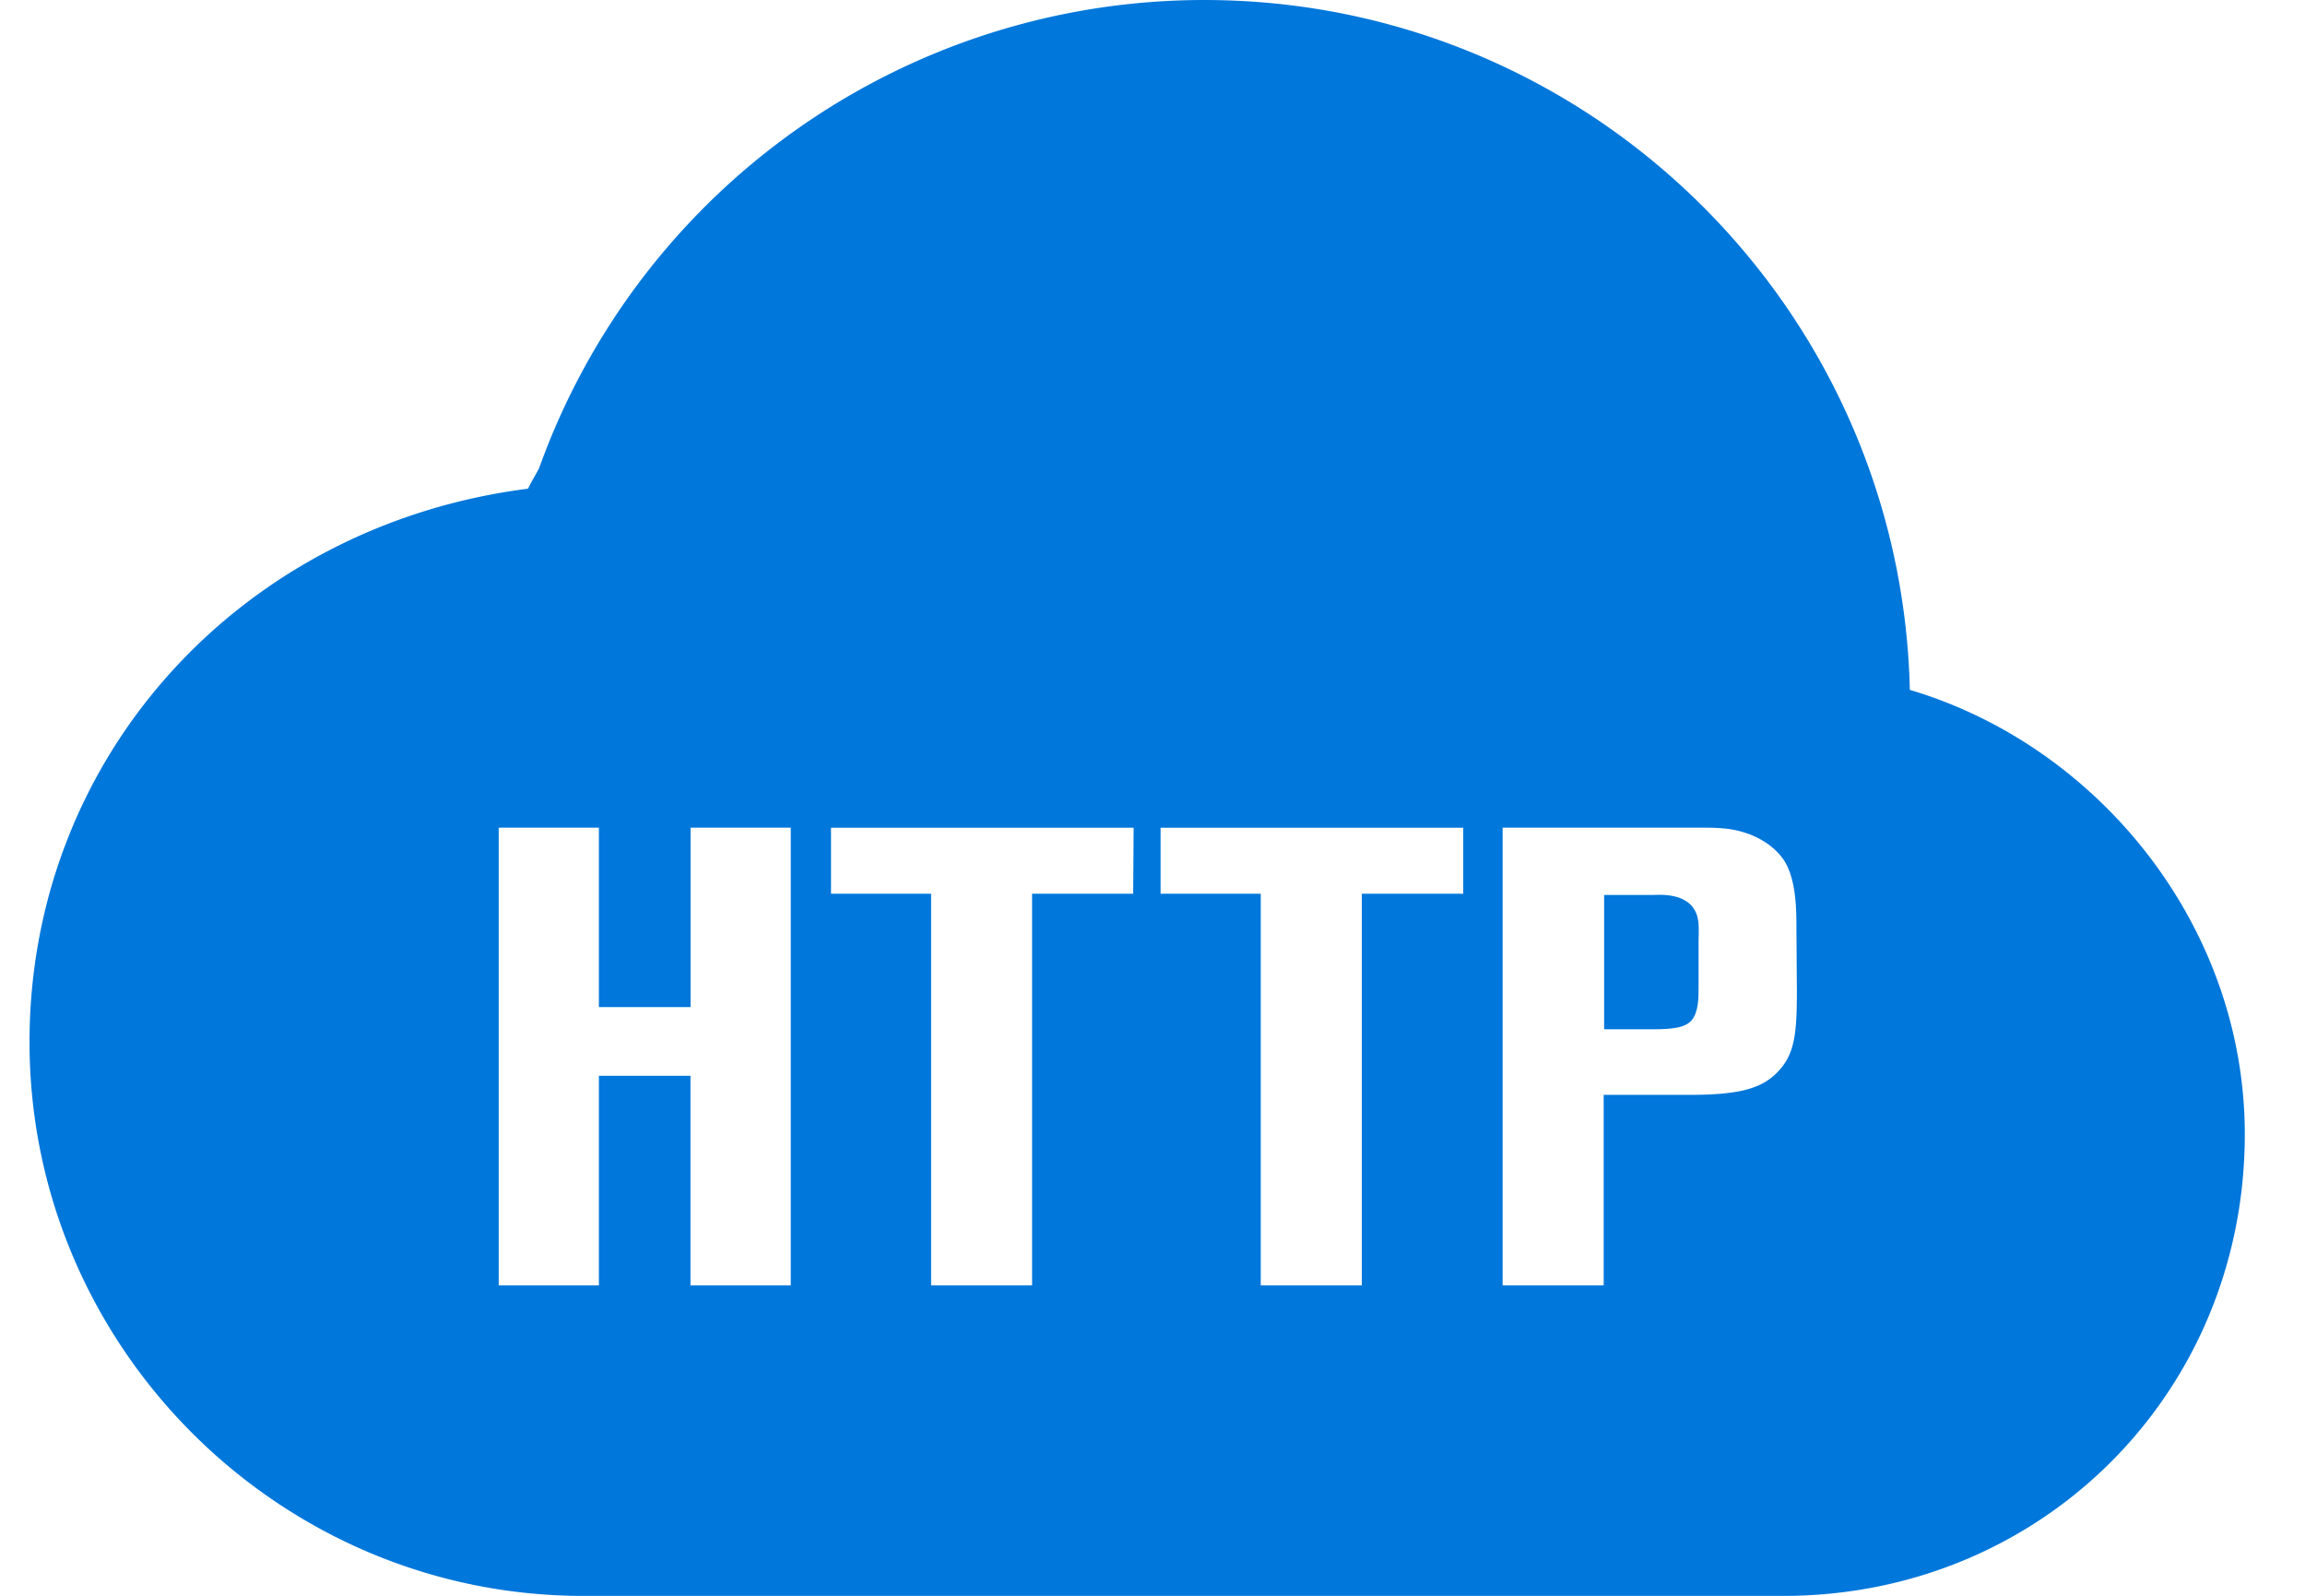 <?xml version="1.0" standalone="no"?><!DOCTYPE svg PUBLIC "-//W3C//DTD SVG 1.1//EN" "http://www.w3.org/Graphics/SVG/1.1/DTD/svg11.dtd"><svg t="1736399531780" class="icon" viewBox="0 0 1479 1024" version="1.1" xmlns="http://www.w3.org/2000/svg" p-id="4303" xmlns:xlink="http://www.w3.org/1999/xlink" width="369.75" height="256"><path d="M1060.864 574.236h-31.573v86.187h31.289c13.369 0 20.764-1.138 24.747-5.689 4.551-5.12 4.551-14.507 4.551-20.48v-29.867c0-8.249 1.365-17.067-4.836-23.609-7.68-7.964-21.618-6.542-24.178-6.542z" fill="#0077DB" p-id="4304"></path><path d="M1225.444 442.596c-5.689-245.305-206.108-442.596-452.836-442.596A453.404 453.404 0 0 0 345.884 300.487c-2.276 4.267-4.836 8.533-7.111 13.084-183.637 23.324-319.829 171.406-319.829 355.1C18.944 863.972 178.972 1024 374.329 1024h769.82c165.717 0 296.22-130.219 296.22-296.22 0-133.348-93.525-249.06-214.926-285.127zM507.335 824.775h-64.284v-134.485H384.284v134.485H320V531.058h64.284v115.143h58.823V531.058h64.284v293.66z m219.762-251.335h-64.853v251.335h-64.796v-251.335H533.22v-42.325h194.162l-0.284 42.325z m146.716 0v251.335h-64.853v-251.335h-64.284v-42.325h194.219v42.325H873.813z m279.154 62.578c0 27.591-1.422 40.619-12.516 51.996-10.524 10.809-25.316 14.507-56.889 14.507h-54.556v122.254h-64.853V531.058h129.707c1.934 0 10.468 0 17.294 1.138 20.764 3.698 30.72 15.076 34.133 20.764 7.396 12.516 7.396 31.289 7.396 44.032l0.284 38.969z" fill="#0077DB" p-id="4305"></path></svg>